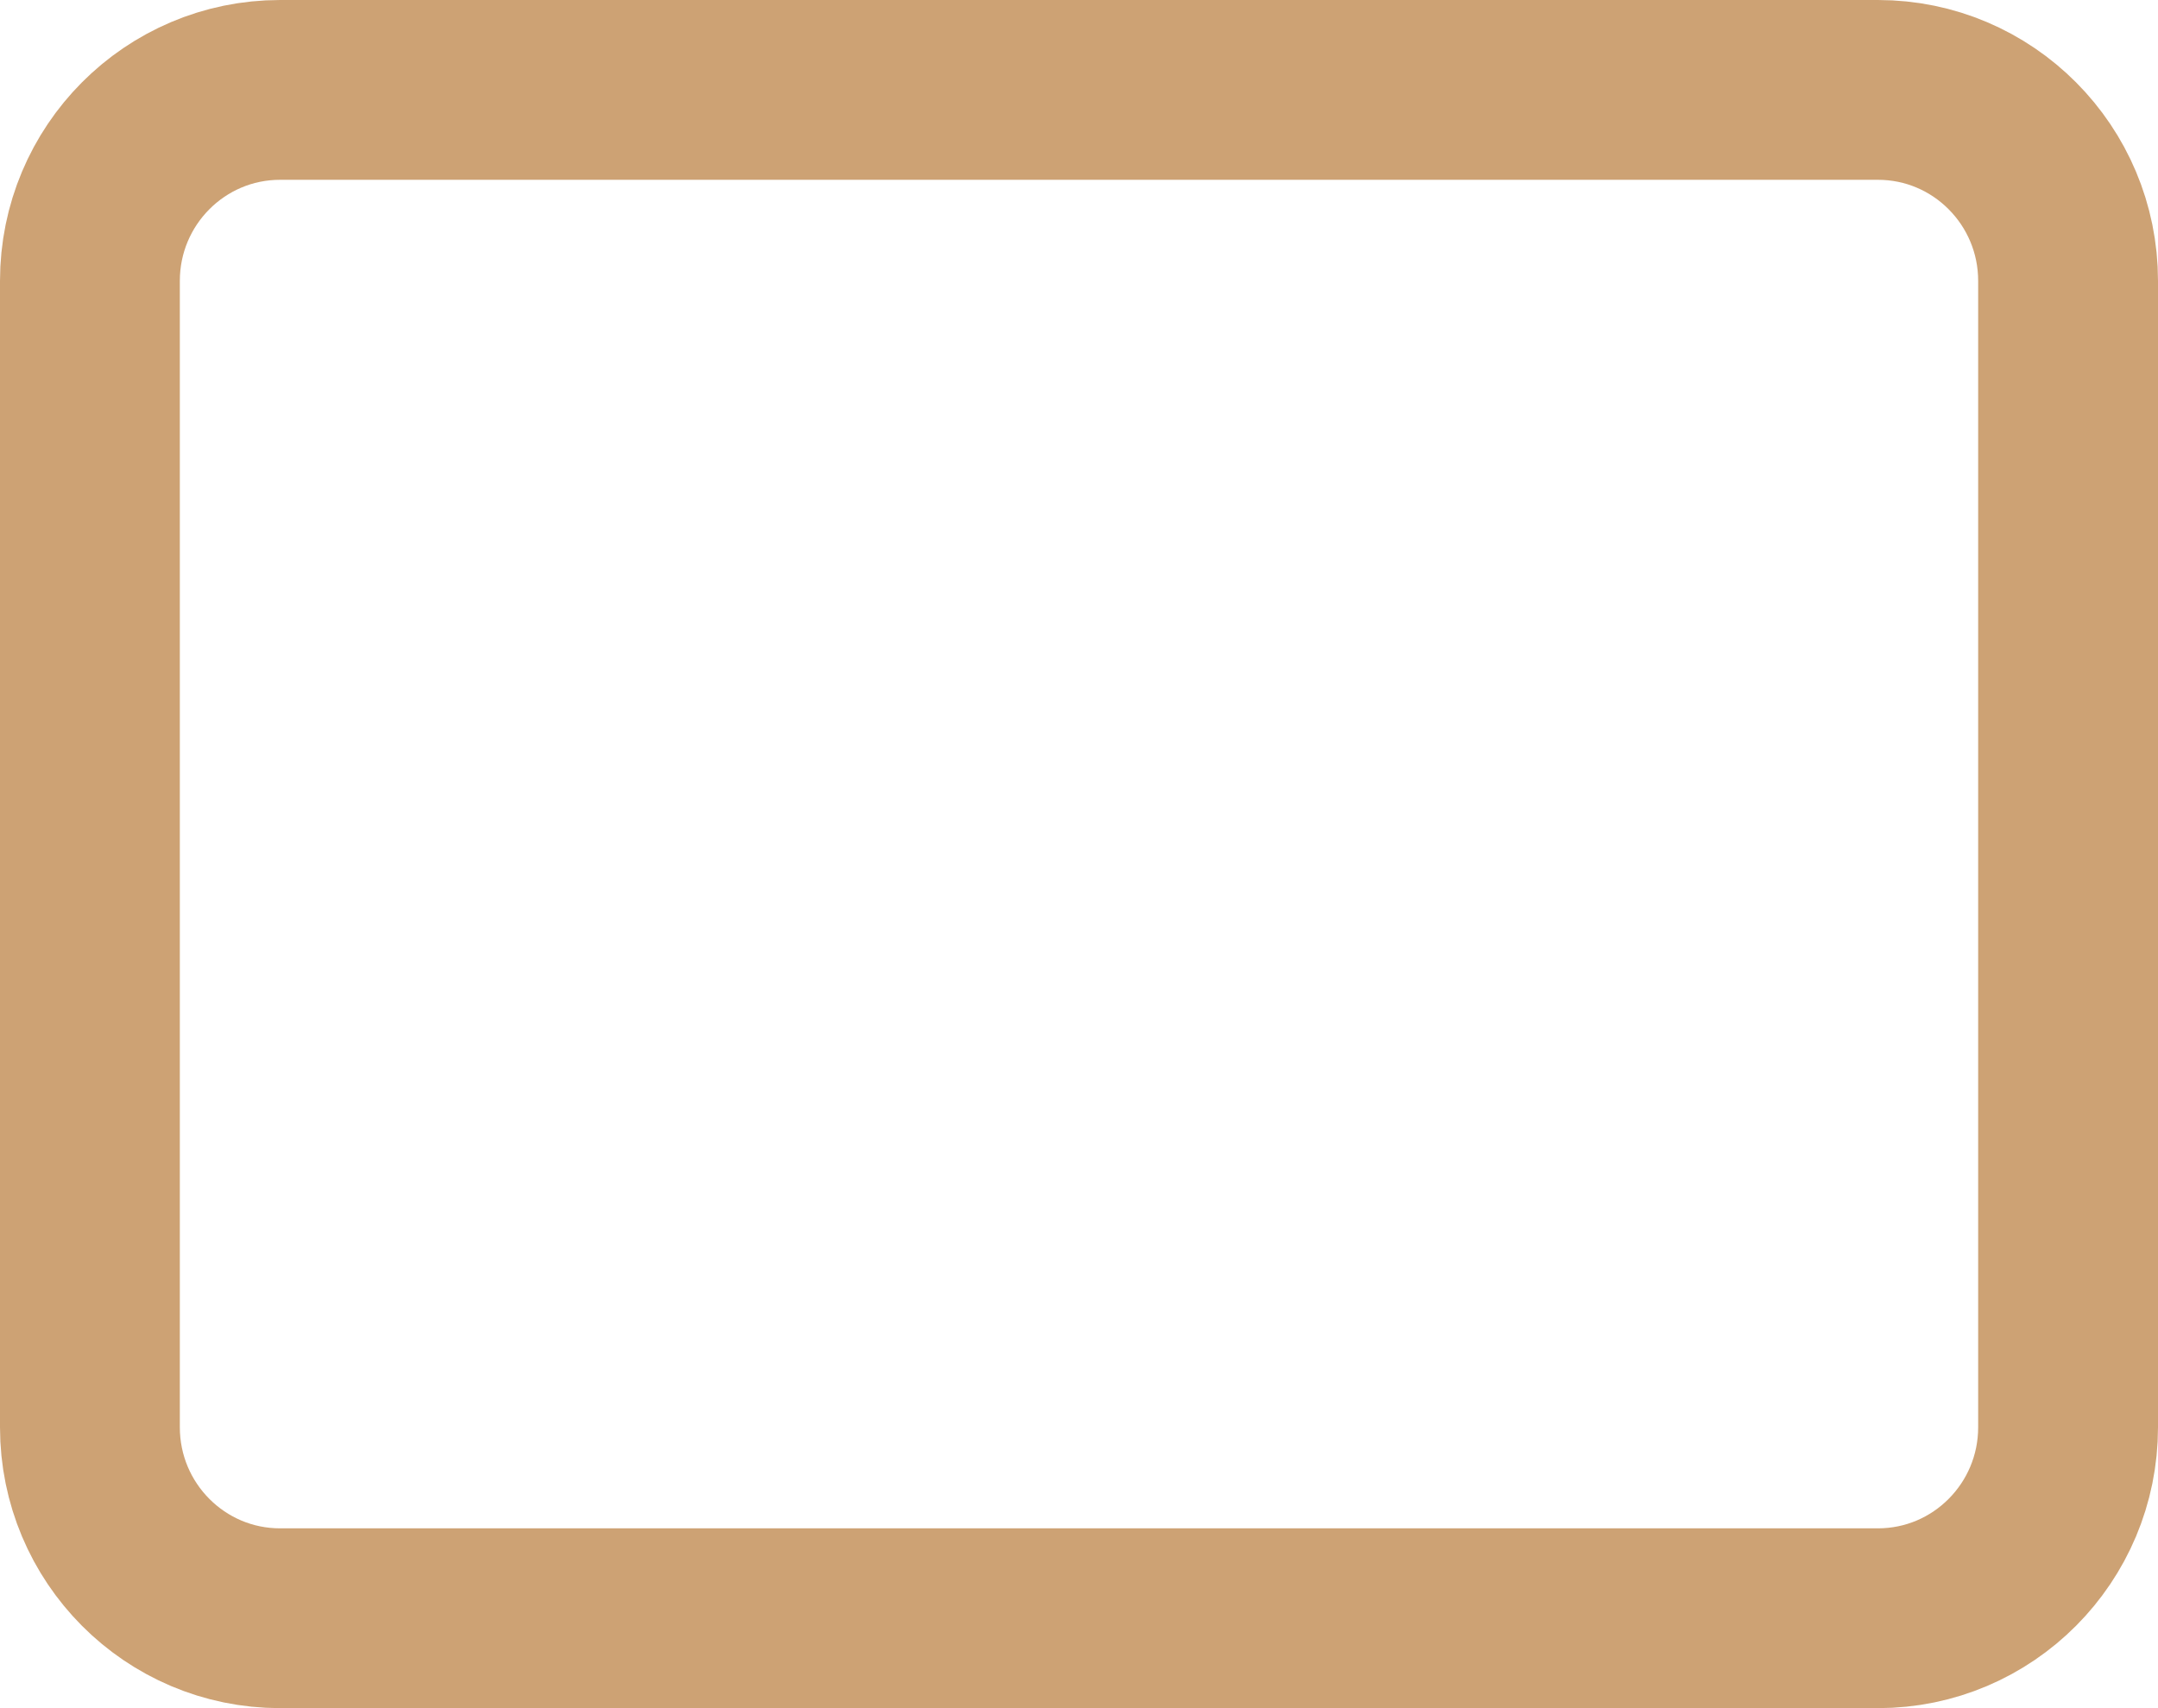 <svg width="24" height="19" viewBox="0 0 24 19" fill="none" xmlns="http://www.w3.org/2000/svg">
<path d="M20.885 1H3.115C1.947 1 1 1.951 1 3.125V15.875C1 17.049 1.947 18 3.115 18H20.885C22.053 18 23 17.049 23 15.875V3.125C23 1.951 22.053 1 20.885 1Z" stroke="#CDA274" stroke-width="2" stroke-linecap="round" stroke-linejoin="round"/>
</svg>
